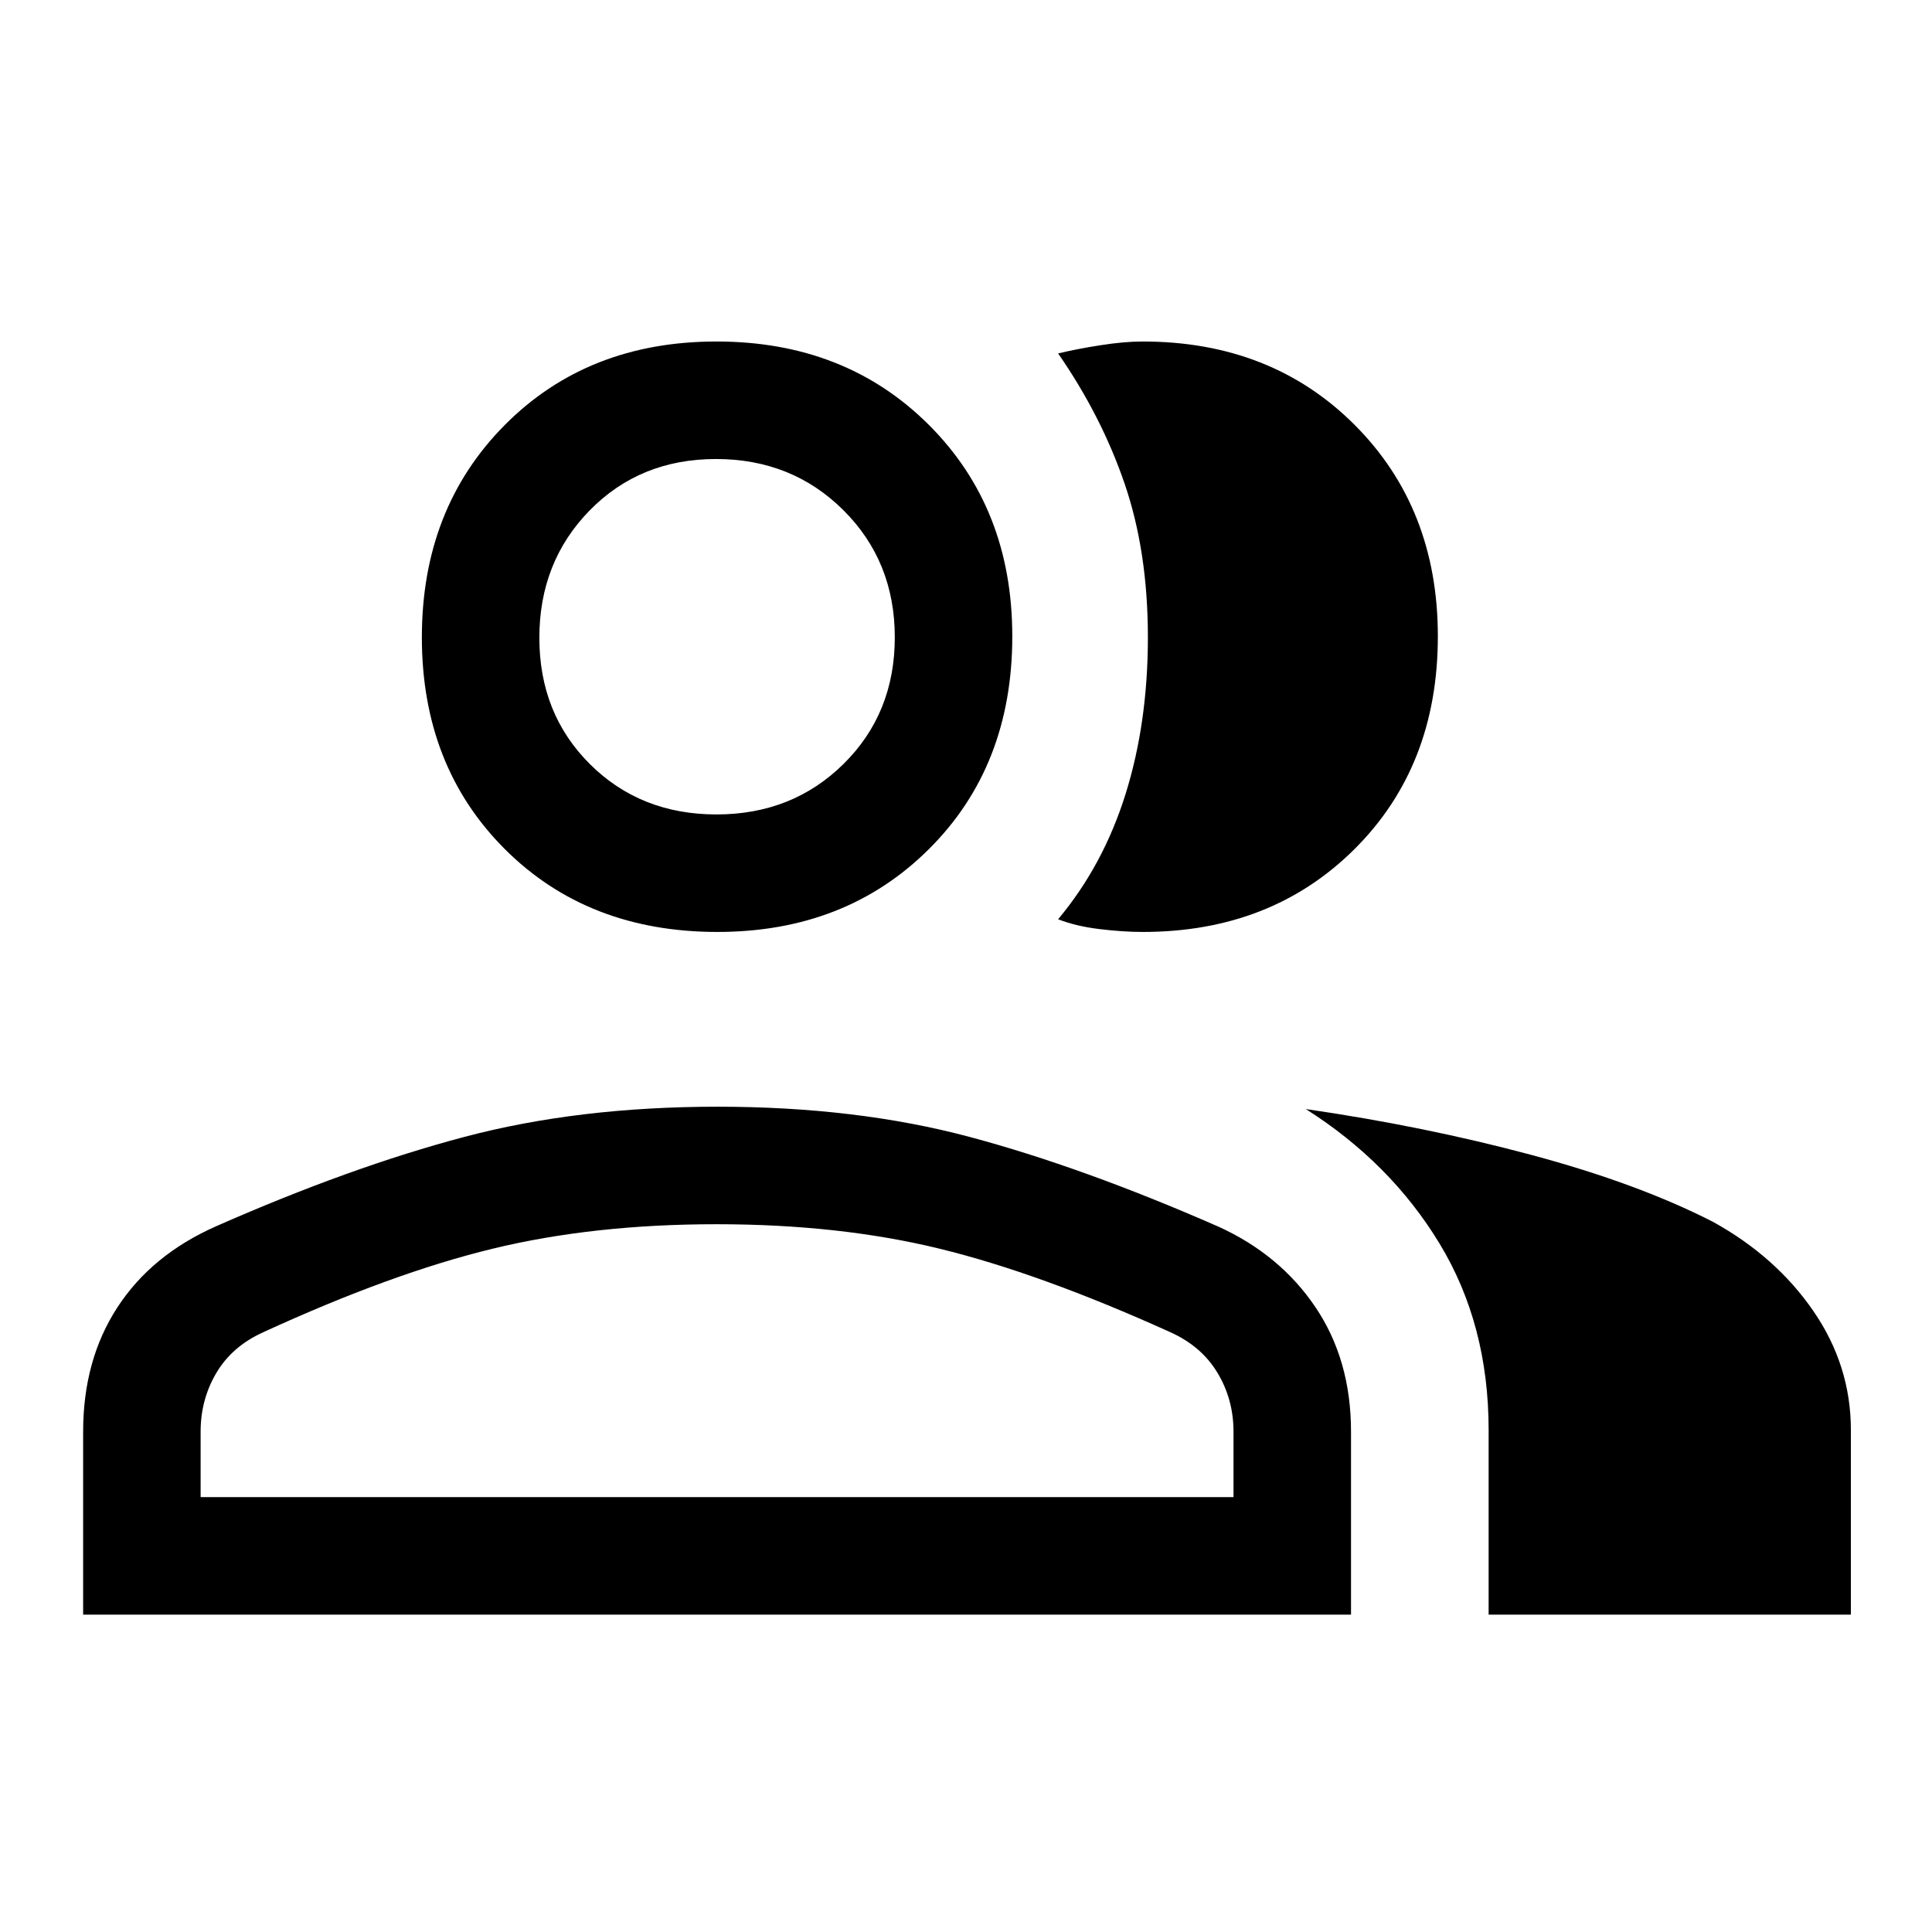 <svg xmlns="http://www.w3.org/2000/svg" height="48" viewBox="0 -960 960 960" width="48"><path d="M41.31-157.69v-90.93q0-35.55 16.96-61.66 16.95-26.12 48.91-40.31 66.9-29.49 123.56-44.49 56.66-15 125.76-15 69.1 0 125.26 15 56.16 15 123.49 44.51 30.72 13.9 48.39 40.1 17.67 26.2 17.67 61.85v90.93h-630Zm698.38 0v-91.77q0-52.39-24.36-92.57-24.37-40.19-66.48-66.89 59.23 8.61 112.15 22.81 52.92 14.19 90.05 33.17 31.32 17.25 49.98 44.35 18.66 27.1 18.66 59.13v91.77h-180ZM356.5-496.92q-64.49 0-105.69-41.2-41.19-41.2-41.19-105.19 0-63.99 41.19-105.49 41.2-41.51 105.19-41.51 63.99 0 105.5 41.39 41.5 41.4 41.5 105.11 0 64.49-41.39 105.69t-105.11 41.2Zm357.96-146.89q0 64.49-41.38 105.69t-105.22 41.2q-9.86 0-21.59-1.43-11.73-1.42-20.5-4.88 22.43-26.78 33.52-62.23 11.09-35.44 11.09-77.91t-11.53-76.2q-11.54-33.74-33.08-64.81 9.13-2.21 21-4.07 11.86-1.86 21-1.86 63.91 0 105.3 41.39 41.39 41.4 41.39 105.11ZM99.69-216.08h513.23v-32.54q0-16-7.94-29.21T581.62-298Q516.85-327.31 467-339.5q-49.84-12.19-111-12.19-61.15 0-111.31 12.19-50.15 12.19-113.92 41.5-15.43 6.96-23.25 20.17-7.83 13.21-7.83 29.21v32.54Zm256.33-339.23q37.75 0 63.17-25.13 25.43-25.13 25.43-62.88 0-37.76-25.55-63.18t-63.3-25.42q-37.75 0-62.76 25.54Q268-680.83 268-643.08q0 37.76 25.13 62.77 25.13 25 62.89 25Zm.29 339.23Zm0-427.53Z"/></svg>